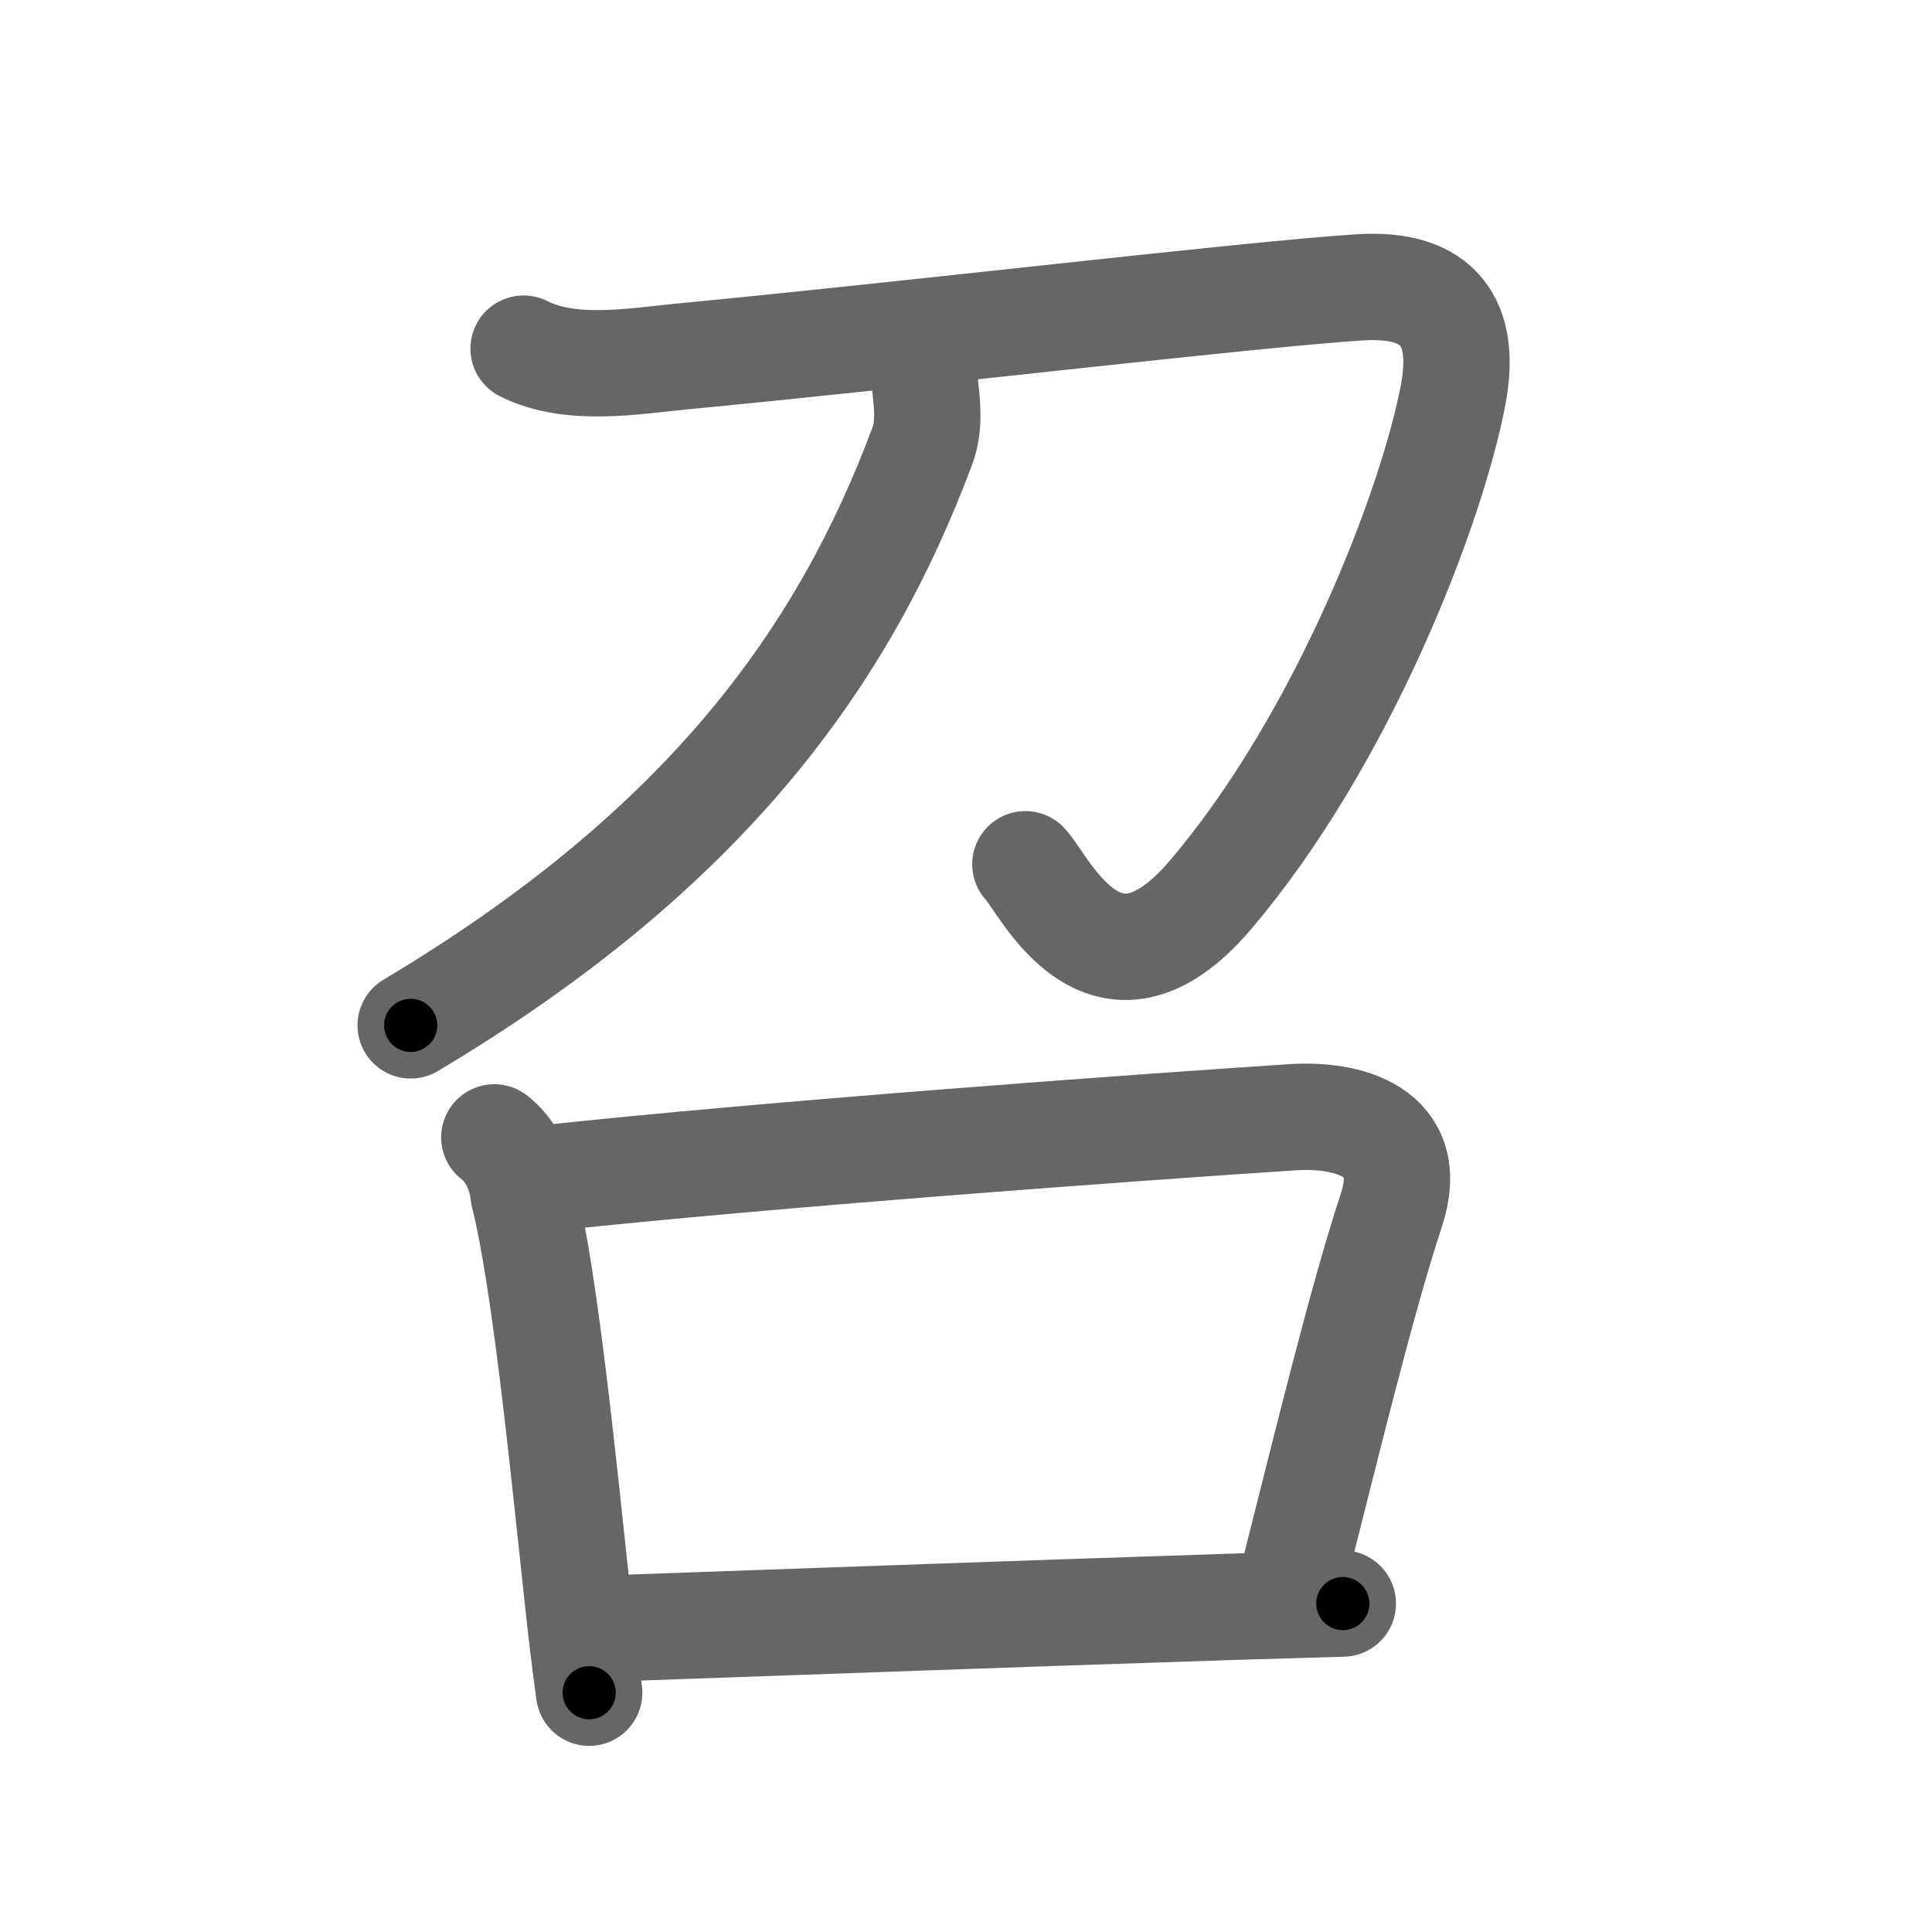 <svg xmlns="http://www.w3.org/2000/svg" width="109" height="109" viewBox="0 0 109 109" id="53ec"><g fill="none" stroke="#666" stroke-width="6" stroke-linecap="round" stroke-linejoin="round"><g><g p4:phon="刀" xmlns:p4="http://kanjivg.tagaini.net"><path d="M29.54,19.67c2.65,1.34,6.17,0.71,8.95,0.44c12.65-1.2,31.96-3.5,38.25-3.9c4.48-0.28,6,2.03,5.25,6.03c-1.2,6.38-6.25,19.5-13.69,28.24c-6.02,7.08-9.46-0.74-10.45-1.72" /><path d="M52.21,21.89c0.08,0.81,0.26,2.12-0.17,3.26C47.62,37,39.88,47.88,23.17,57.85" /></g><g><path d="M27.89,64.17c0.97,0.75,1.52,1.99,1.65,3.2c1.18,4.73,2.17,14.58,2.98,22.13c0.24,2.27,0.48,4.34,0.72,6" /><path d="M30.87,66.47c12.38-1.34,33.18-2.86,42.09-3.44c2.95-0.19,7.04,0.72,5.53,5.27c-1.67,5.05-3.79,13.8-5.6,20.94" /><path d="M33.96,91.89c7.49-0.26,23.55-0.85,35.99-1.25c2.03-0.06,3.99-0.12,5.81-0.17" /></g></g></g><g fill="none" stroke="#000" stroke-width="3" stroke-linecap="round" stroke-linejoin="round"><path d="M29.54,19.67c2.65,1.34,6.17,0.71,8.95,0.44c12.65-1.2,31.96-3.5,38.25-3.9c4.48-0.28,6,2.03,5.25,6.03c-1.2,6.38-6.25,19.5-13.69,28.24c-6.02,7.08-9.46-0.74-10.45-1.72" stroke-dasharray="102.424" stroke-dashoffset="102.424"><animate attributeName="stroke-dashoffset" values="102.424;102.424;0" dur="0.77s" fill="freeze" begin="0s;53ec.click" /></path><path d="M52.21,21.89c0.08,0.81,0.26,2.12-0.17,3.26C47.62,37,39.88,47.88,23.17,57.85" stroke-dasharray="47.841" stroke-dashoffset="47.841"><animate attributeName="stroke-dashoffset" values="47.841" fill="freeze" begin="53ec.click" /><animate attributeName="stroke-dashoffset" values="47.841;47.841;0" keyTimes="0;0.617;1" dur="1.248s" fill="freeze" begin="0s;53ec.click" /></path><path d="M27.89,64.17c0.97,0.75,1.52,1.99,1.65,3.2c1.18,4.73,2.17,14.58,2.98,22.13c0.24,2.27,0.48,4.34,0.72,6" stroke-dasharray="32.083" stroke-dashoffset="32.083"><animate attributeName="stroke-dashoffset" values="32.083" fill="freeze" begin="53ec.click" /><animate attributeName="stroke-dashoffset" values="32.083;32.083;0" keyTimes="0;0.795;1" dur="1.569s" fill="freeze" begin="0s;53ec.click" /></path><path d="M30.87,66.47c12.38-1.34,33.18-2.86,42.09-3.44c2.95-0.19,7.04,0.72,5.53,5.27c-1.67,5.05-3.79,13.8-5.6,20.94" stroke-dasharray="73.452" stroke-dashoffset="73.452"><animate attributeName="stroke-dashoffset" values="73.452" fill="freeze" begin="53ec.click" /><animate attributeName="stroke-dashoffset" values="73.452;73.452;0" keyTimes="0;0.74;1" dur="2.121s" fill="freeze" begin="0s;53ec.click" /></path><path d="M33.96,91.89c7.49-0.26,23.55-0.85,35.99-1.25c2.03-0.06,3.99-0.12,5.81-0.17" stroke-dasharray="41.825" stroke-dashoffset="41.825"><animate attributeName="stroke-dashoffset" values="41.825" fill="freeze" begin="53ec.click" /><animate attributeName="stroke-dashoffset" values="41.825;41.825;0" keyTimes="0;0.835;1" dur="2.539s" fill="freeze" begin="0s;53ec.click" /></path></g></svg>